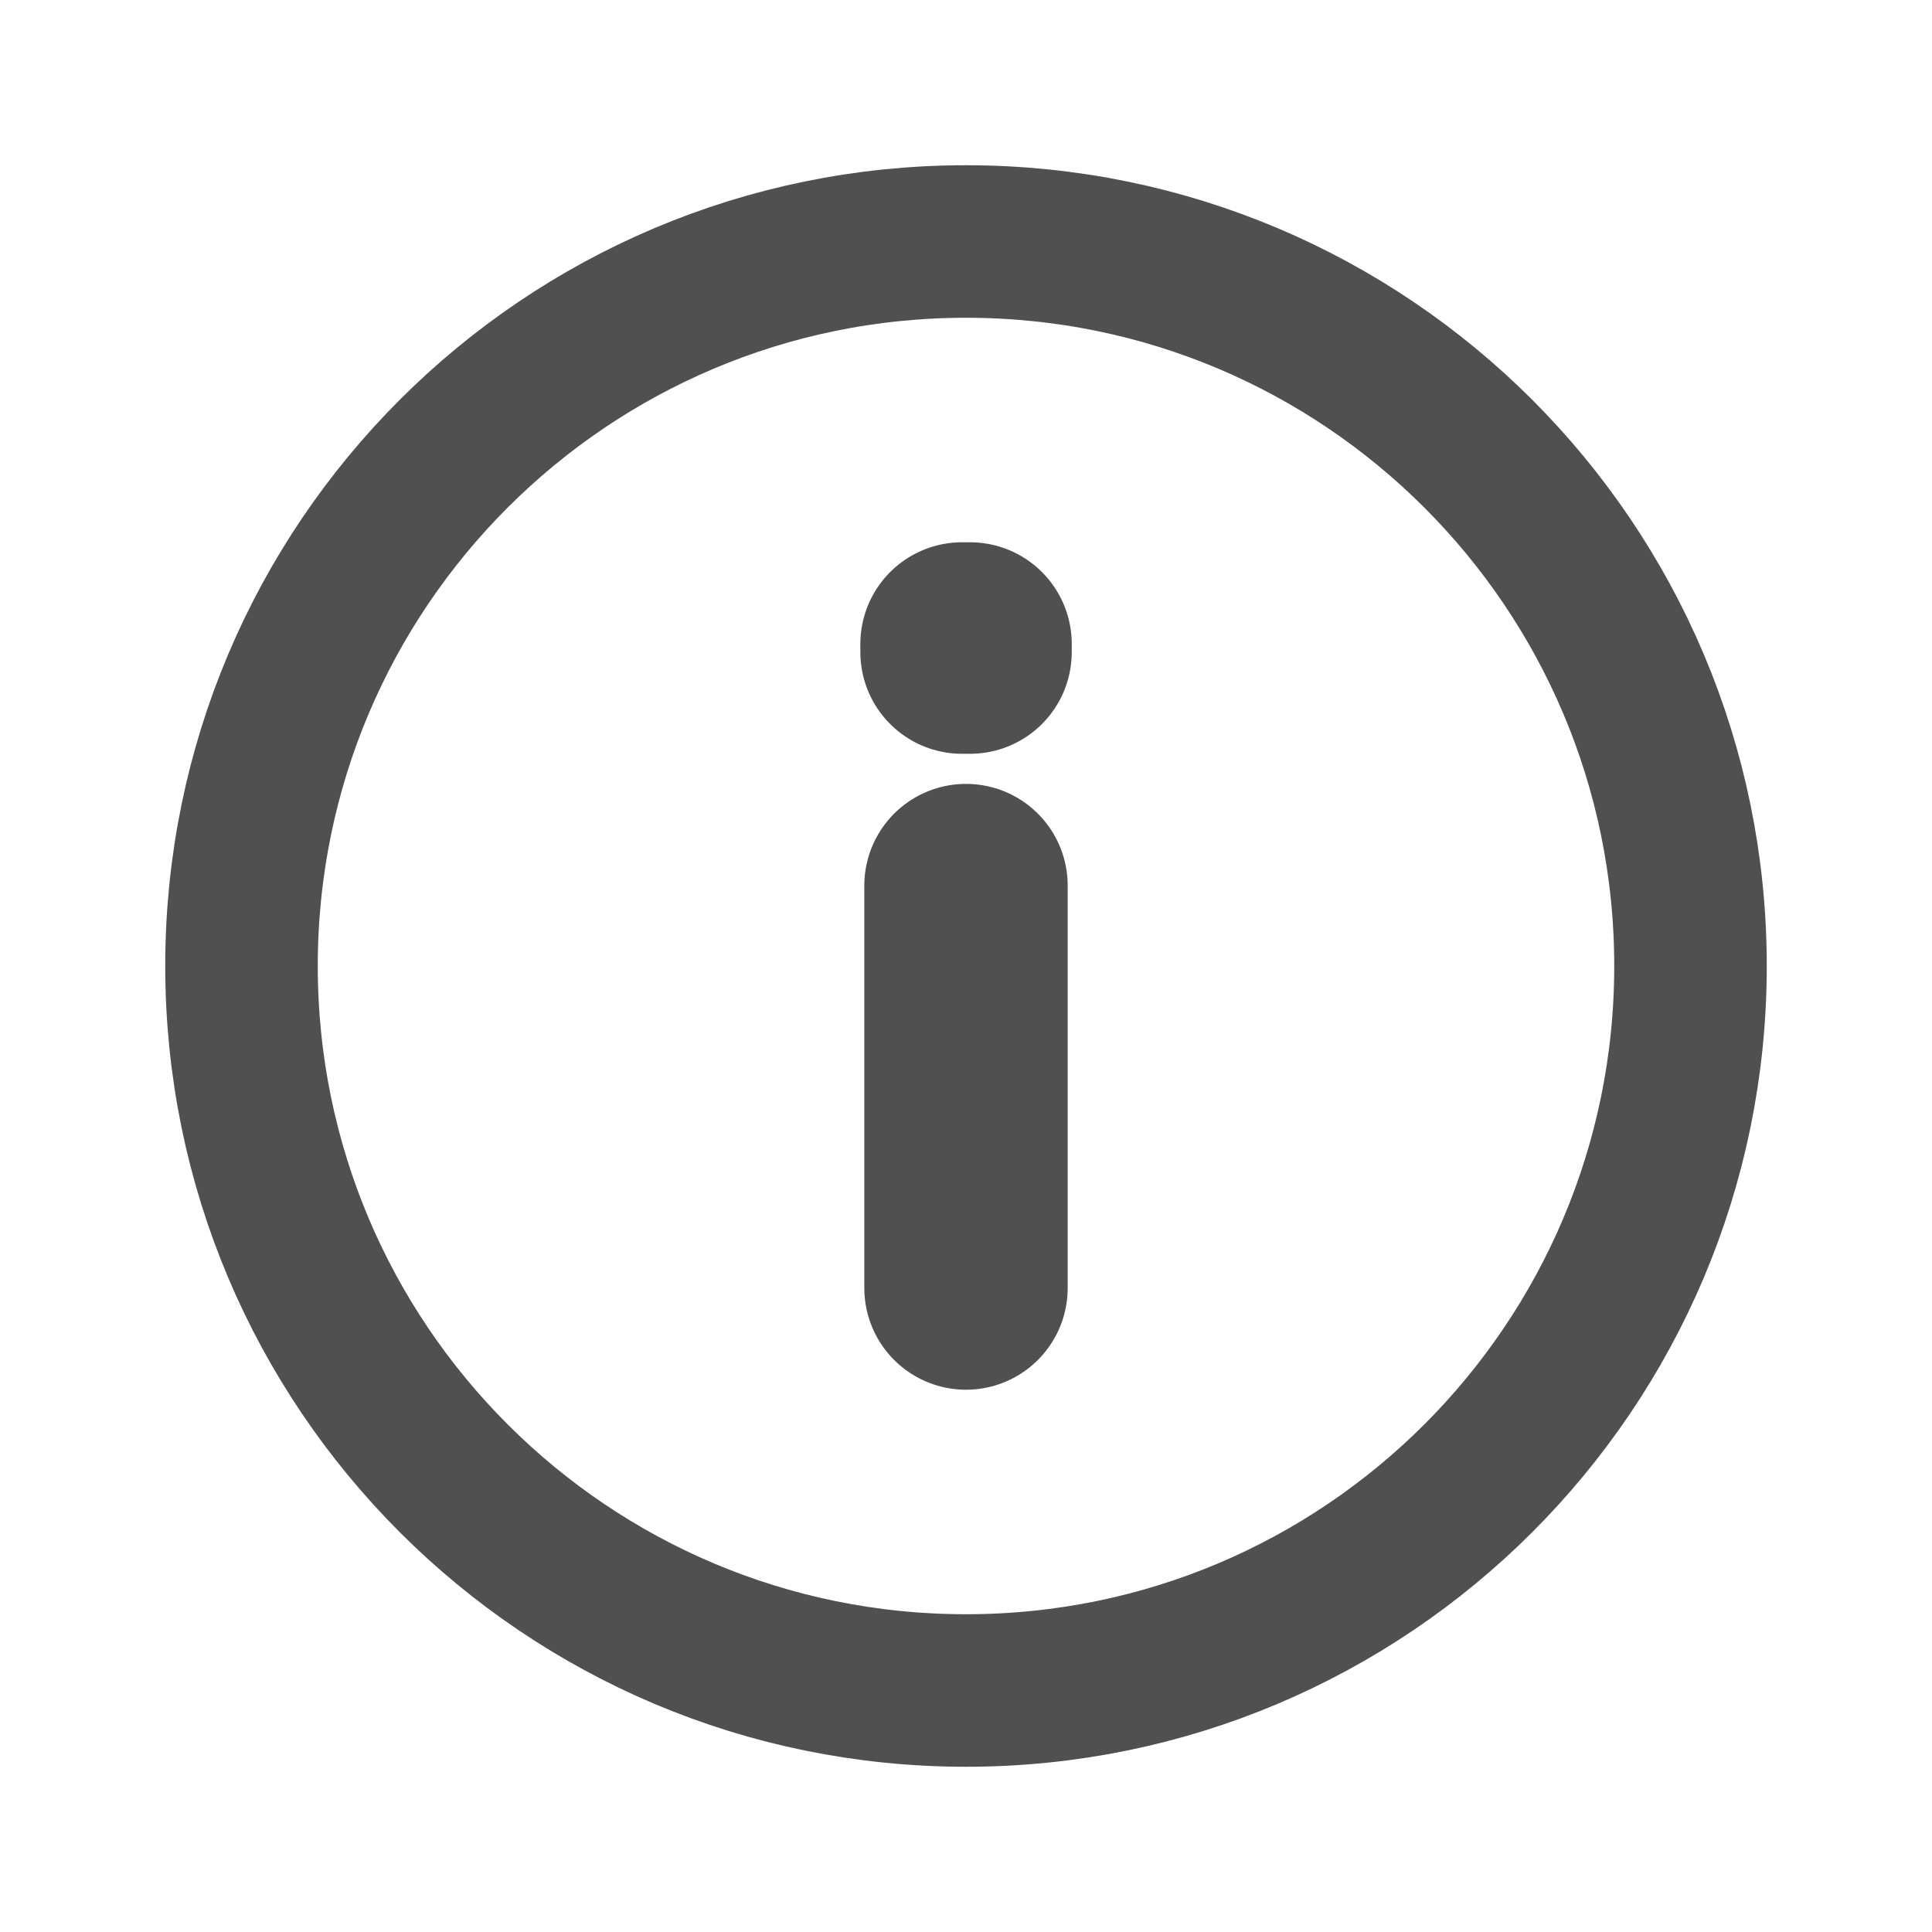 <svg xmlns:xlink="http://www.w3.org/1999/xlink" width="19" height="19" viewBox="0 0 19 19" fill="none" xmlns="http://www.w3.org/2000/svg"><path d="M9.5 16.625C13.435 16.625 16.625 13.435 16.625 9.5C16.625 5.565 13.435 2.375 9.5 2.375C5.565 2.375 2.375 5.565 2.375 9.5C2.375 13.435 5.565 16.625 9.5 16.625Z" stroke="#505050" stroke-width="1.5px" stroke-linecap="round" stroke-linejoin="round" fill="none"></path><path d="M9.5 8.709V12.667" stroke="#505050" stroke-width="2px" stroke-linecap="round" stroke-linejoin="round" fill="none"></path><path d="M9.461 6.333H9.54V6.413H9.461V6.333Z" stroke="#505050" stroke-width="2px" stroke-linecap="round" stroke-linejoin="round" fill="none"></path></svg>